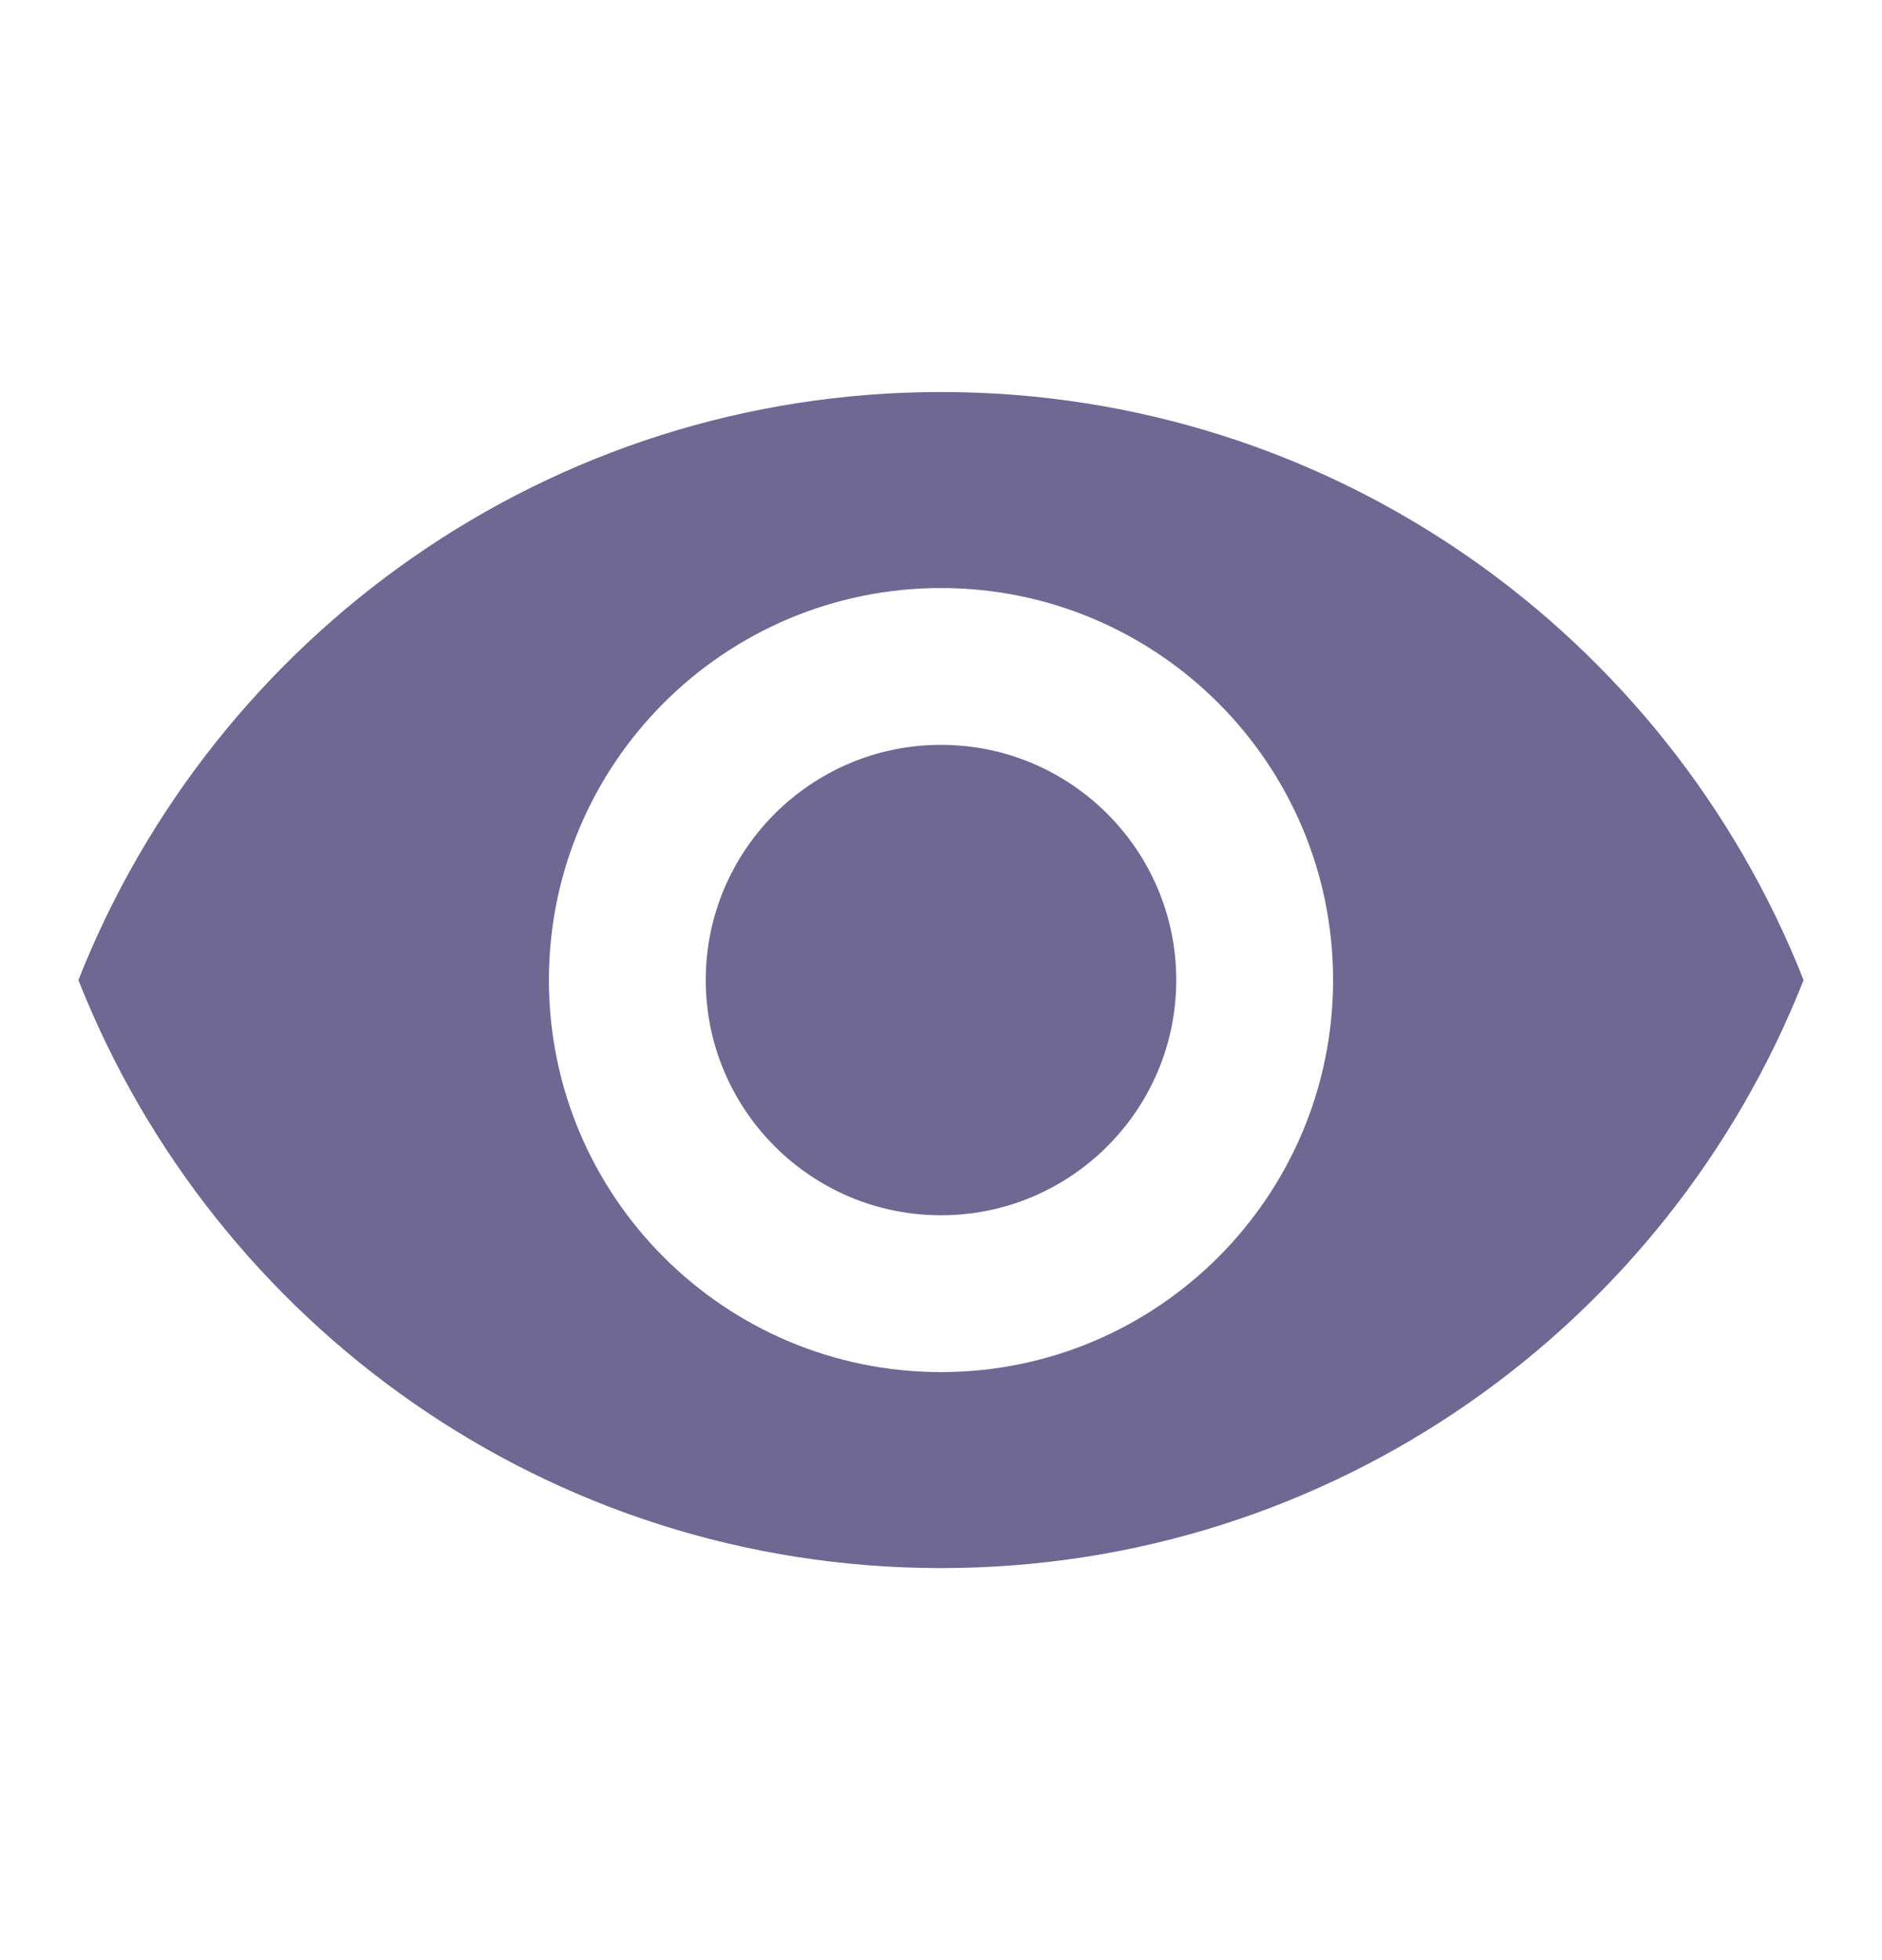 <svg width="24" height="25" viewBox="0 0 24 25" fill="none" xmlns="http://www.w3.org/2000/svg">
<path d="M12 5C7 5 2.73 8.11 1 12.5C2.73 16.89 7 20 12 20C17.005 20 21.27 16.89 23 12.5C21.27 8.11 17.005 5 12 5ZM12 17.5C9.24 17.5 7 15.26 7 12.5C7 9.74 9.24 7.5 12 7.5C14.76 7.5 17 9.74 17 12.5C17 15.26 14.76 17.5 12 17.5ZM12 9.5C10.345 9.5 9 10.845 9 12.5C9 14.155 10.345 15.5 12 15.5C13.655 15.5 15 14.155 15 12.5C15 10.845 13.655 9.5 12 9.5Z" fill="#6E6893"/>
</svg>
